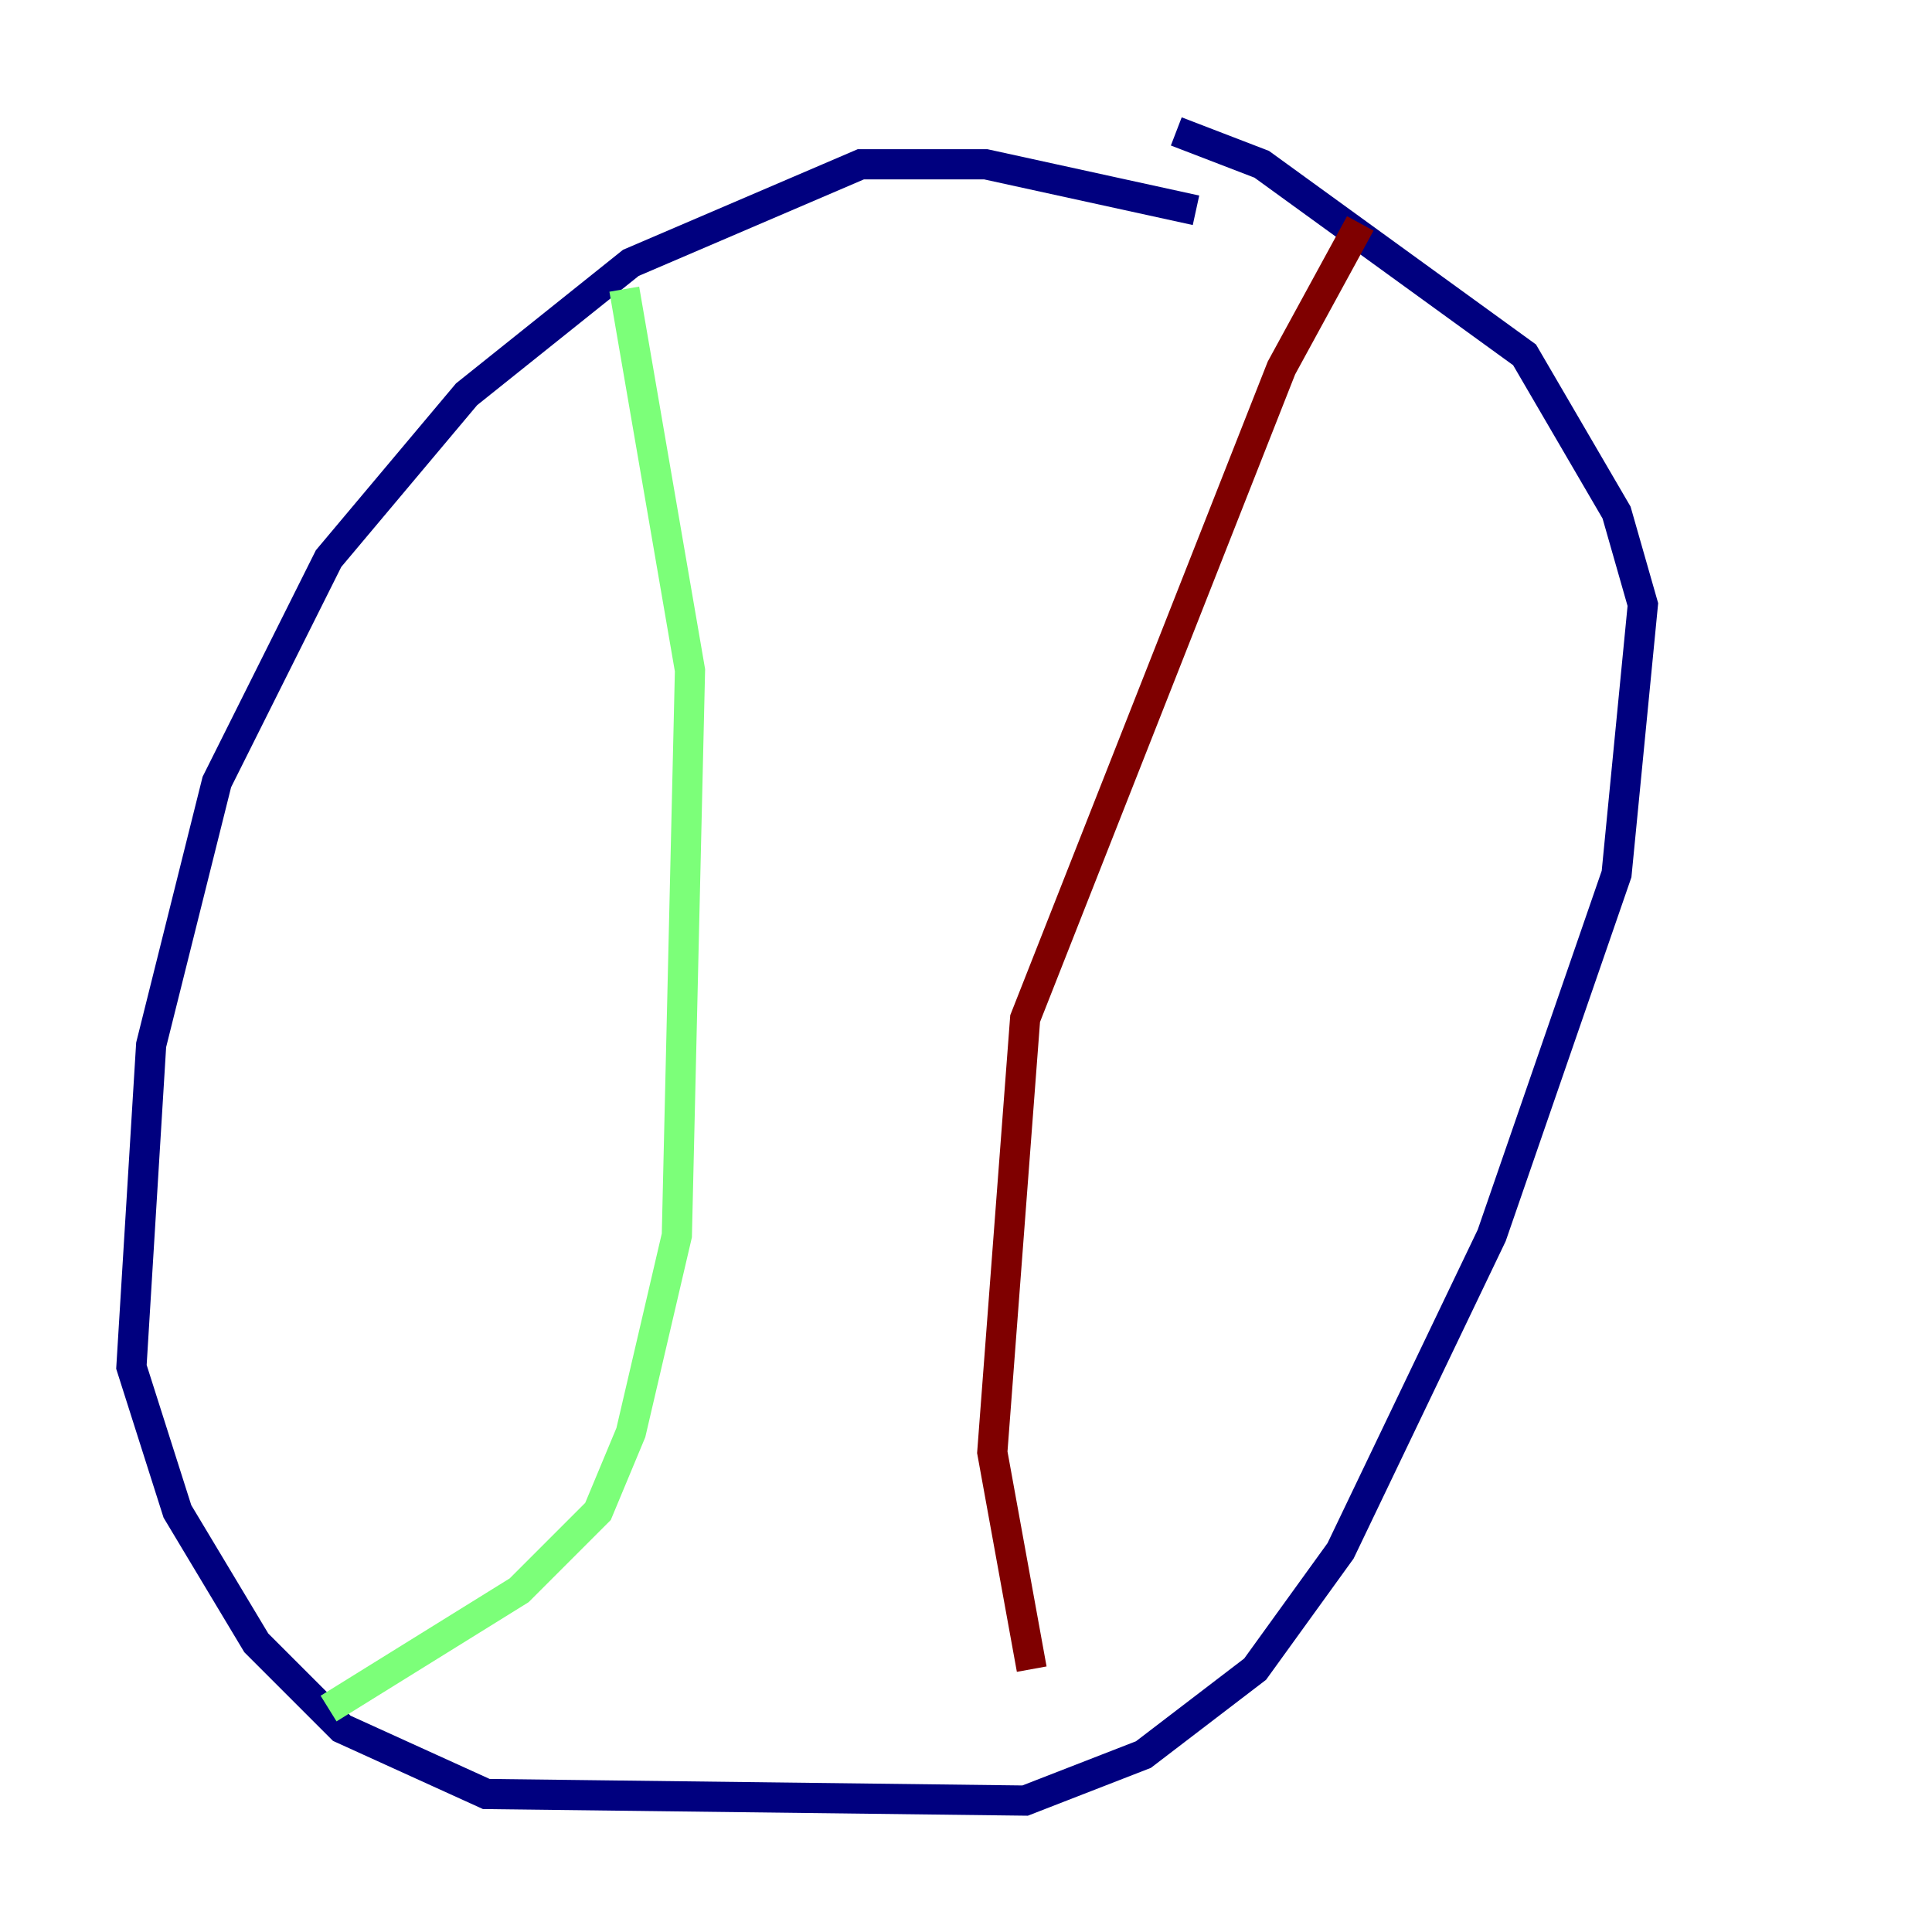 <?xml version="1.0" encoding="utf-8" ?>
<svg baseProfile="tiny" height="128" version="1.2" viewBox="0,0,128,128" width="128" xmlns="http://www.w3.org/2000/svg" xmlns:ev="http://www.w3.org/2001/xml-events" xmlns:xlink="http://www.w3.org/1999/xlink"><defs /><polyline fill="none" points="79.238,13.932 65.306,10.884 57.034,10.884 41.796,17.415 30.912,26.122 21.769,37.007 14.367,51.809 10.014,69.225 8.707,90.558 11.755,100.136 16.98,108.844 22.64,114.503 32.218,118.857 67.918,119.293 75.755,116.245 83.156,110.585 88.816,102.748 98.83,81.85 107.102,57.905 108.844,40.054 107.102,33.959 101.007,23.51 83.592,10.884 77.932,8.707" stroke="#00007f" stroke-width="2" /><polyline fill="none" points="41.361,19.157 45.714,44.408 44.843,81.85 41.796,94.912 39.619,100.136 34.395,105.361 21.769,113.197" stroke="#7cff79" stroke-width="2" /><polyline fill="none" points="90.122,14.803 84.898,24.381 67.918,67.483 65.742,96.218 68.354,110.585" stroke="#7f0000" stroke-width="2" /></svg>